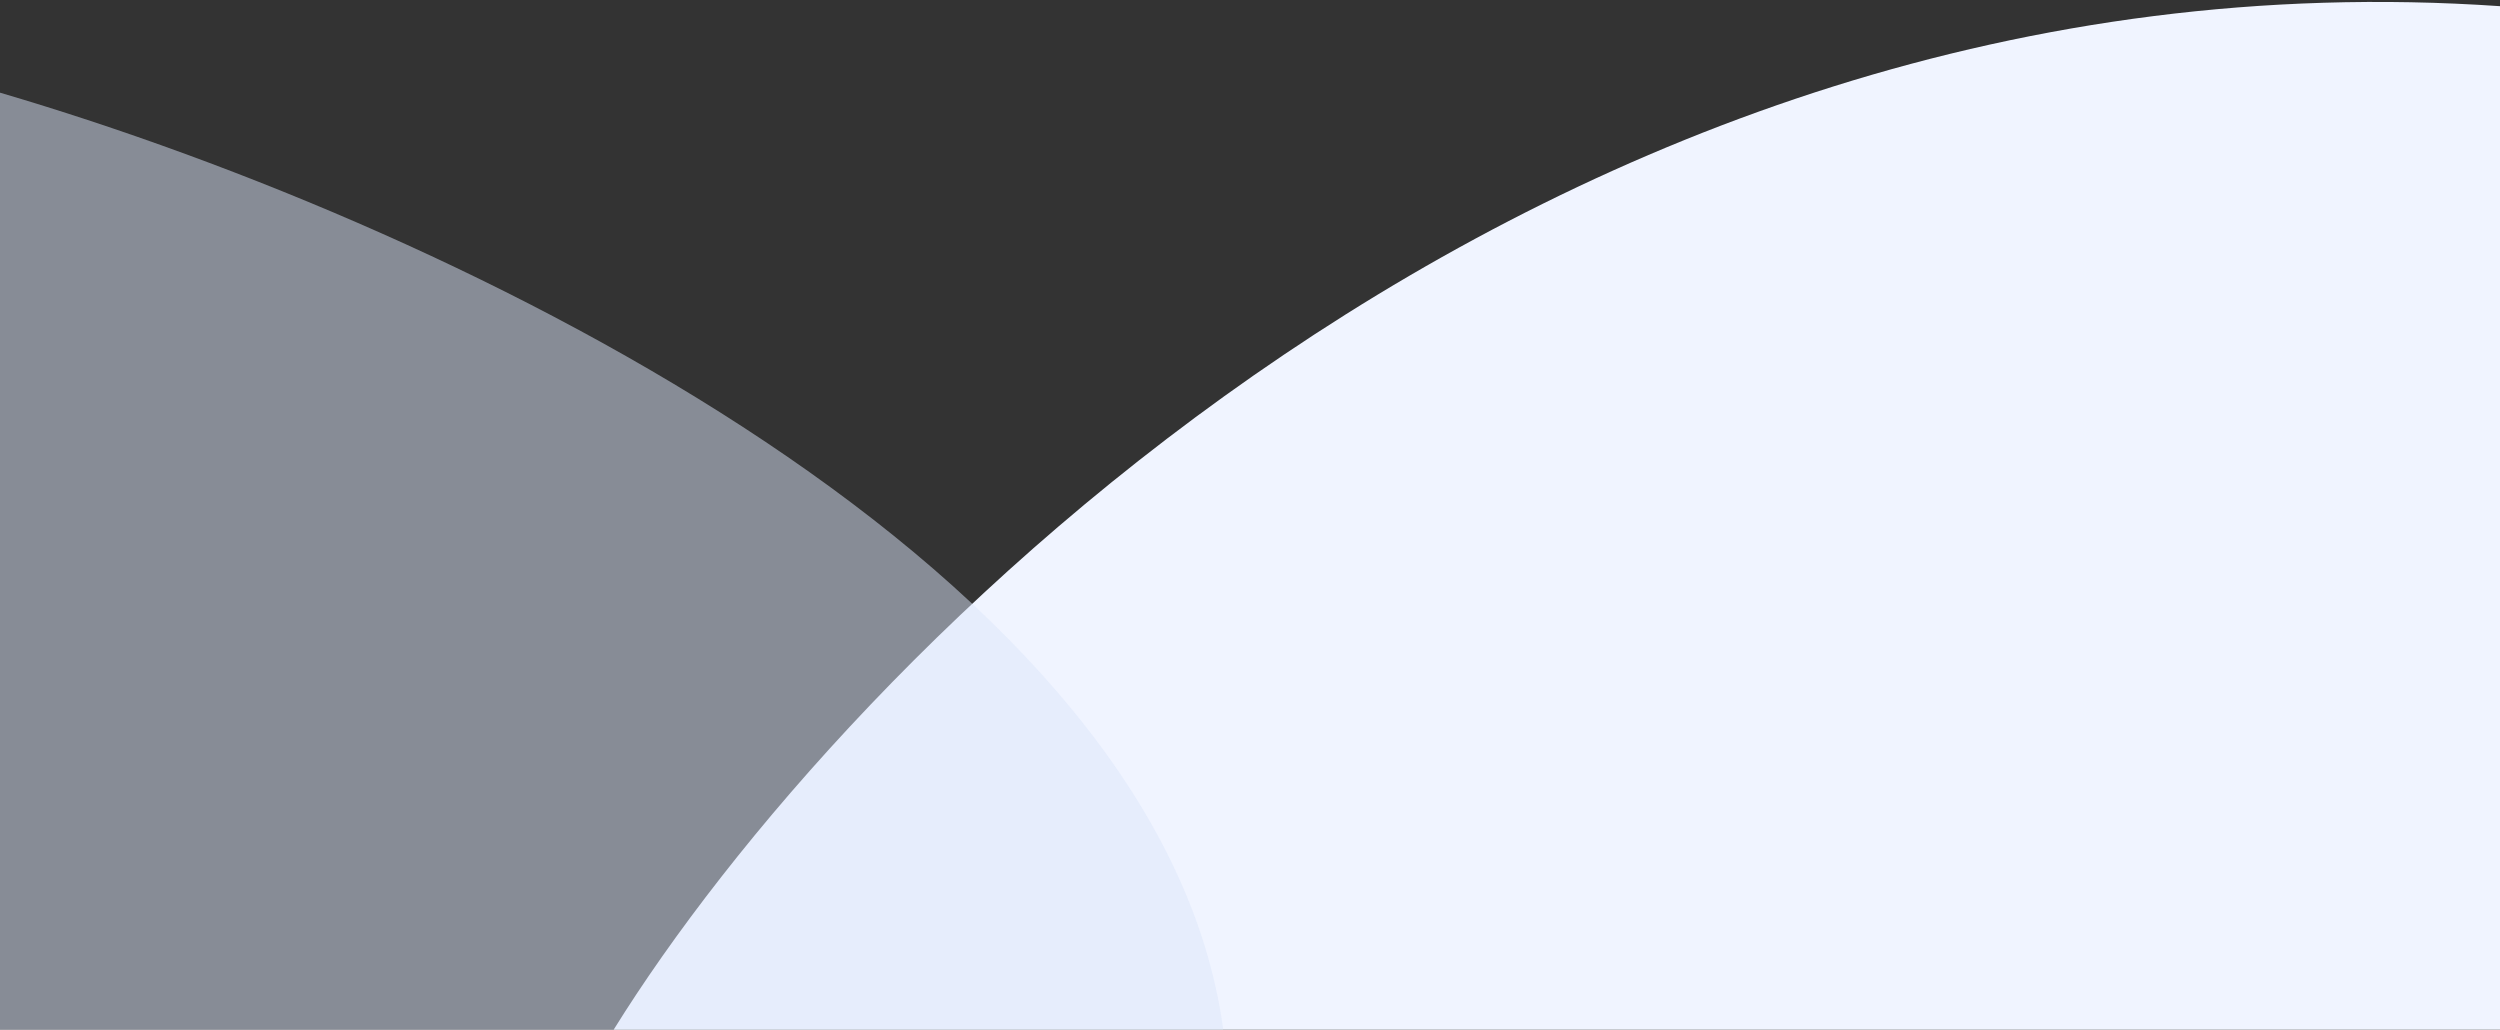 <svg width="607" height="250" viewBox="0 0 607 250" fill="none" xmlns="http://www.w3.org/2000/svg">
<rect x="0" y="0" width="607" height="250" fill="#333333" stroke="none"/>
<path d="M607 1.5C374.6 -14.5 204.667 160.333 149 250H607V1.5Z" fill="#F0F4FF"/>
<path d="M297 250C282 139 114.5 56.167 0 22.5V250H297Z" fill="#DDE6FA" fill-opacity="0.5"/>
</svg>
